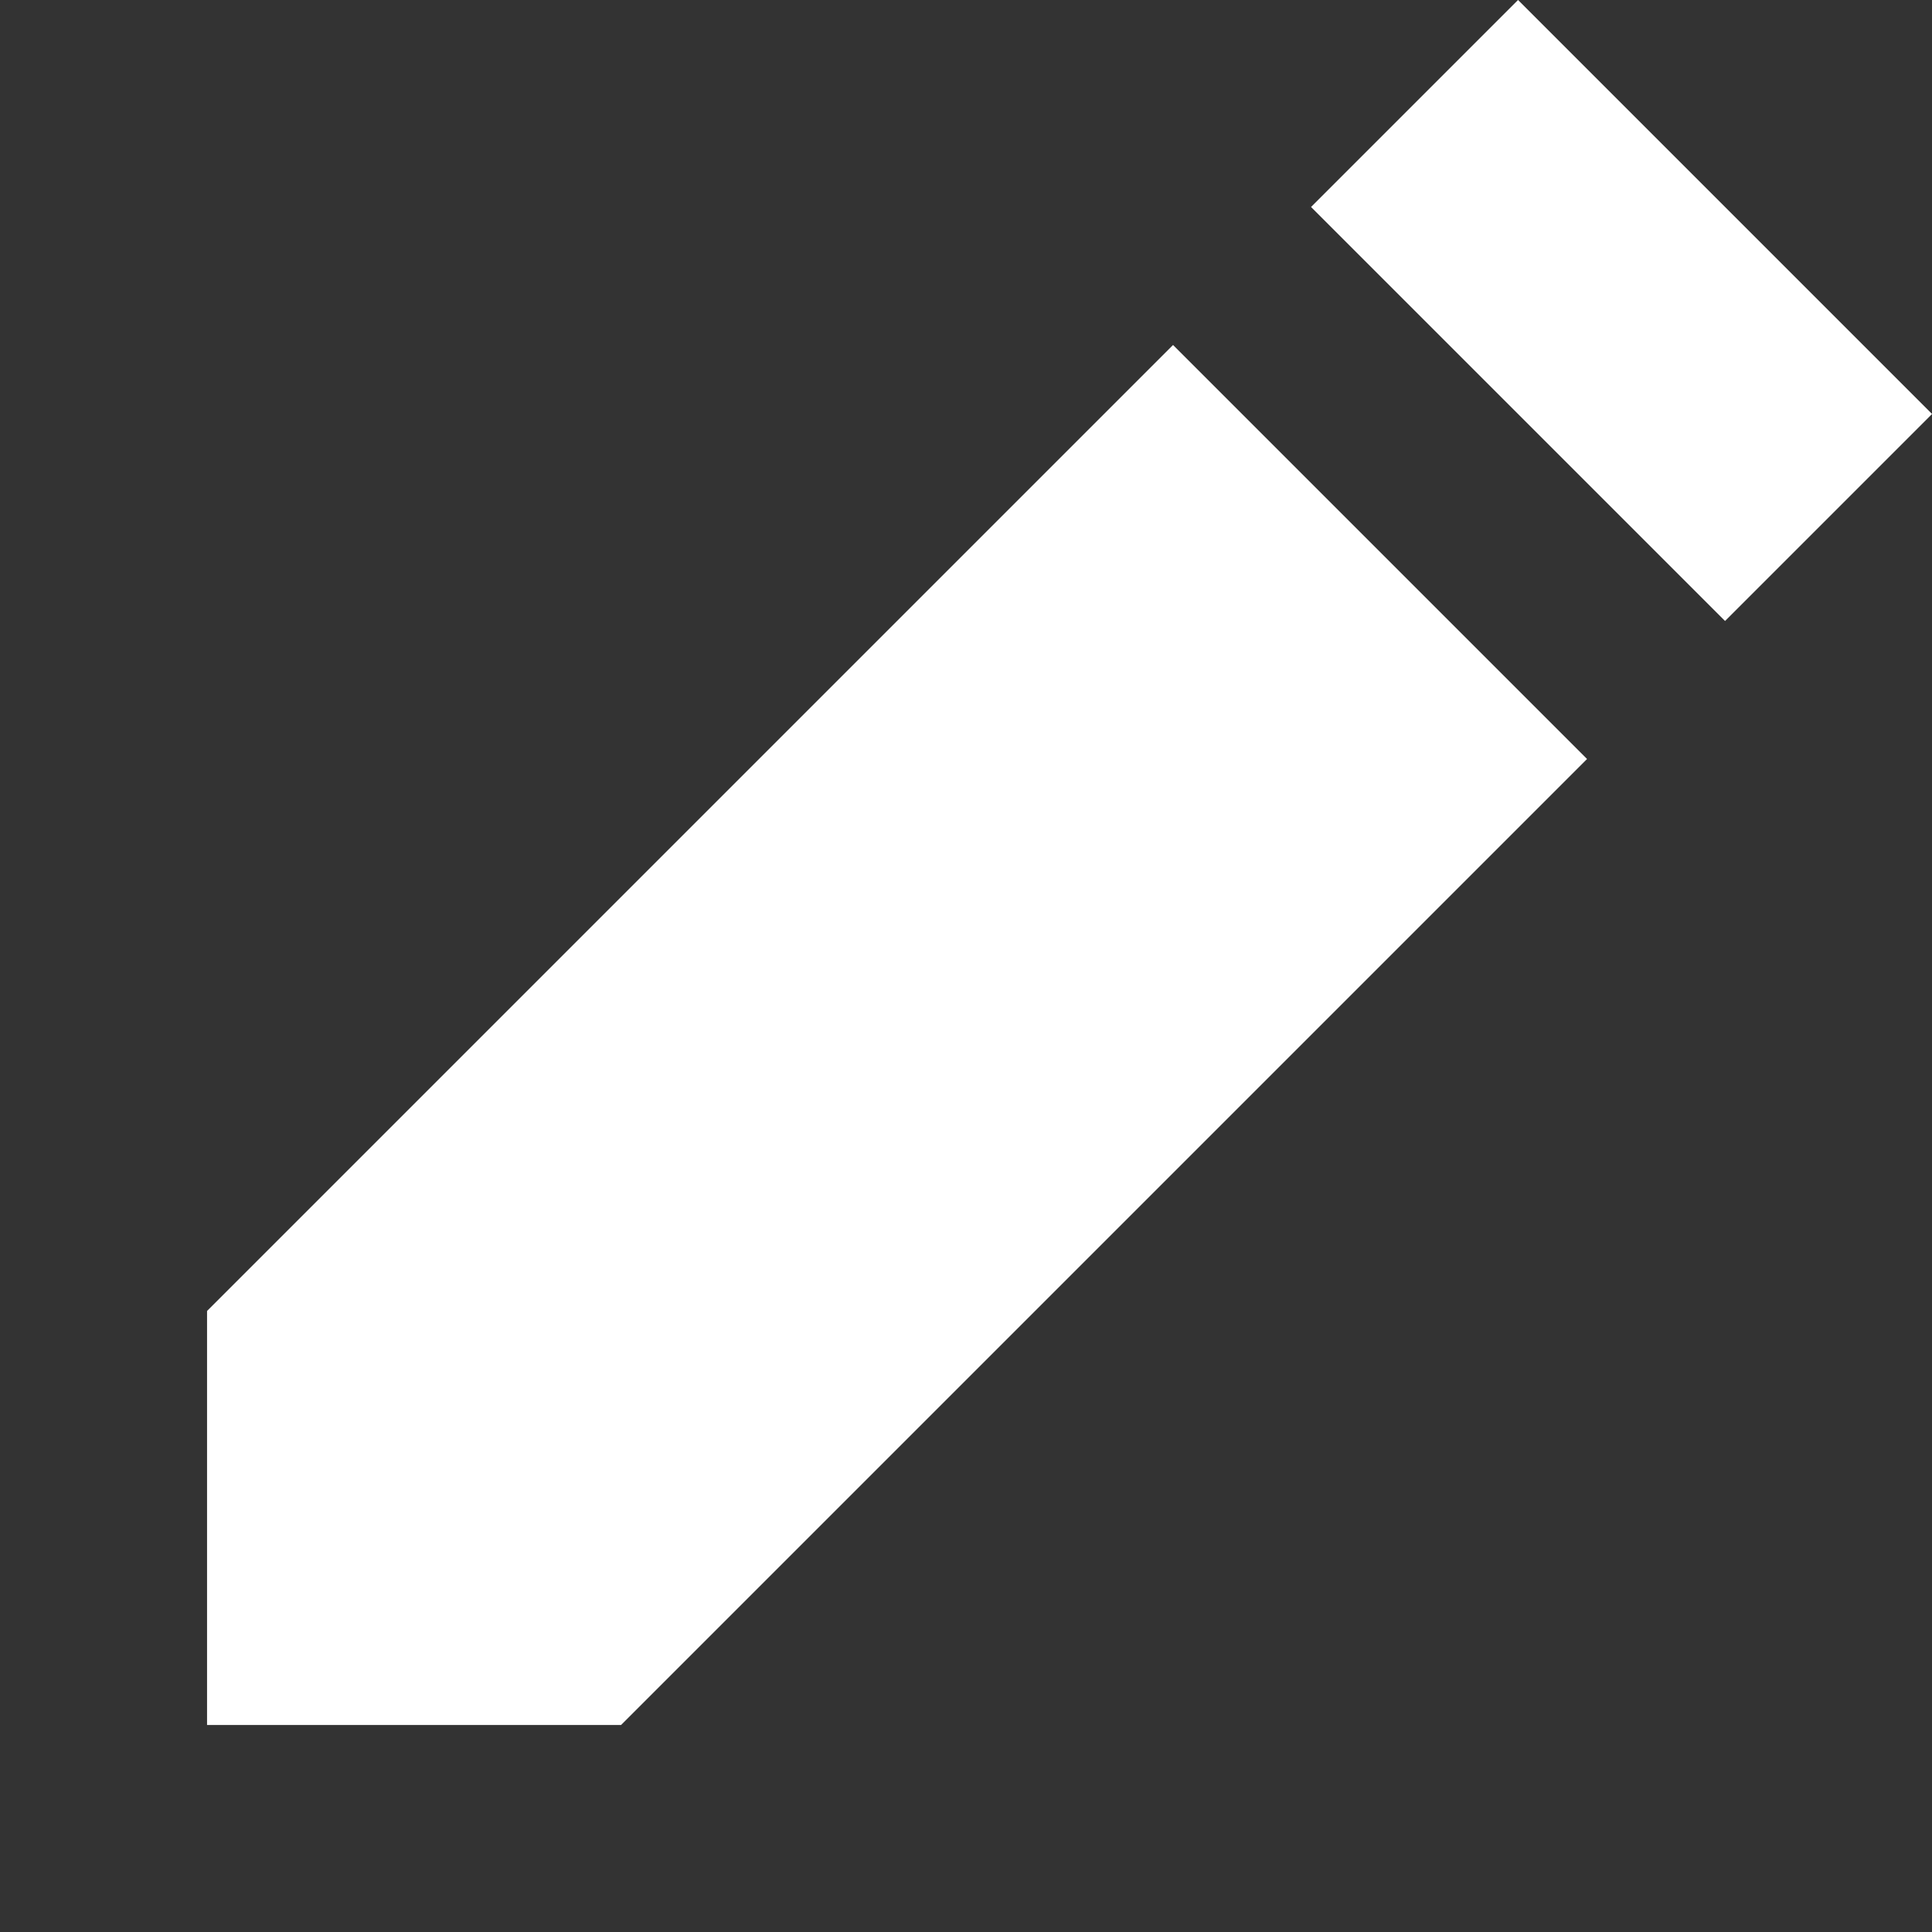 <svg xmlns="http://www.w3.org/2000/svg" width="19.799" height="19.799" viewBox="0 0 19.799 19.799">
  <rect x="0" y="0" width="19.799" height="19.799" fill="#333333" stroke="none"/>
  <g id="noun_edit_480790" transform="translate(-1.1 -1.101)">
    <g id="Group_9849" data-name="Group 9849">
      <path id="Path_16234" data-name="Path 16234" d="M8,0h6V3H8ZM8,5h6V19l-3,3L8,19Z" transform="translate(11 -4.556) rotate(45)" fill="#fff" fill-rule="evenodd"/>
    </g>
  </g>
</svg>
